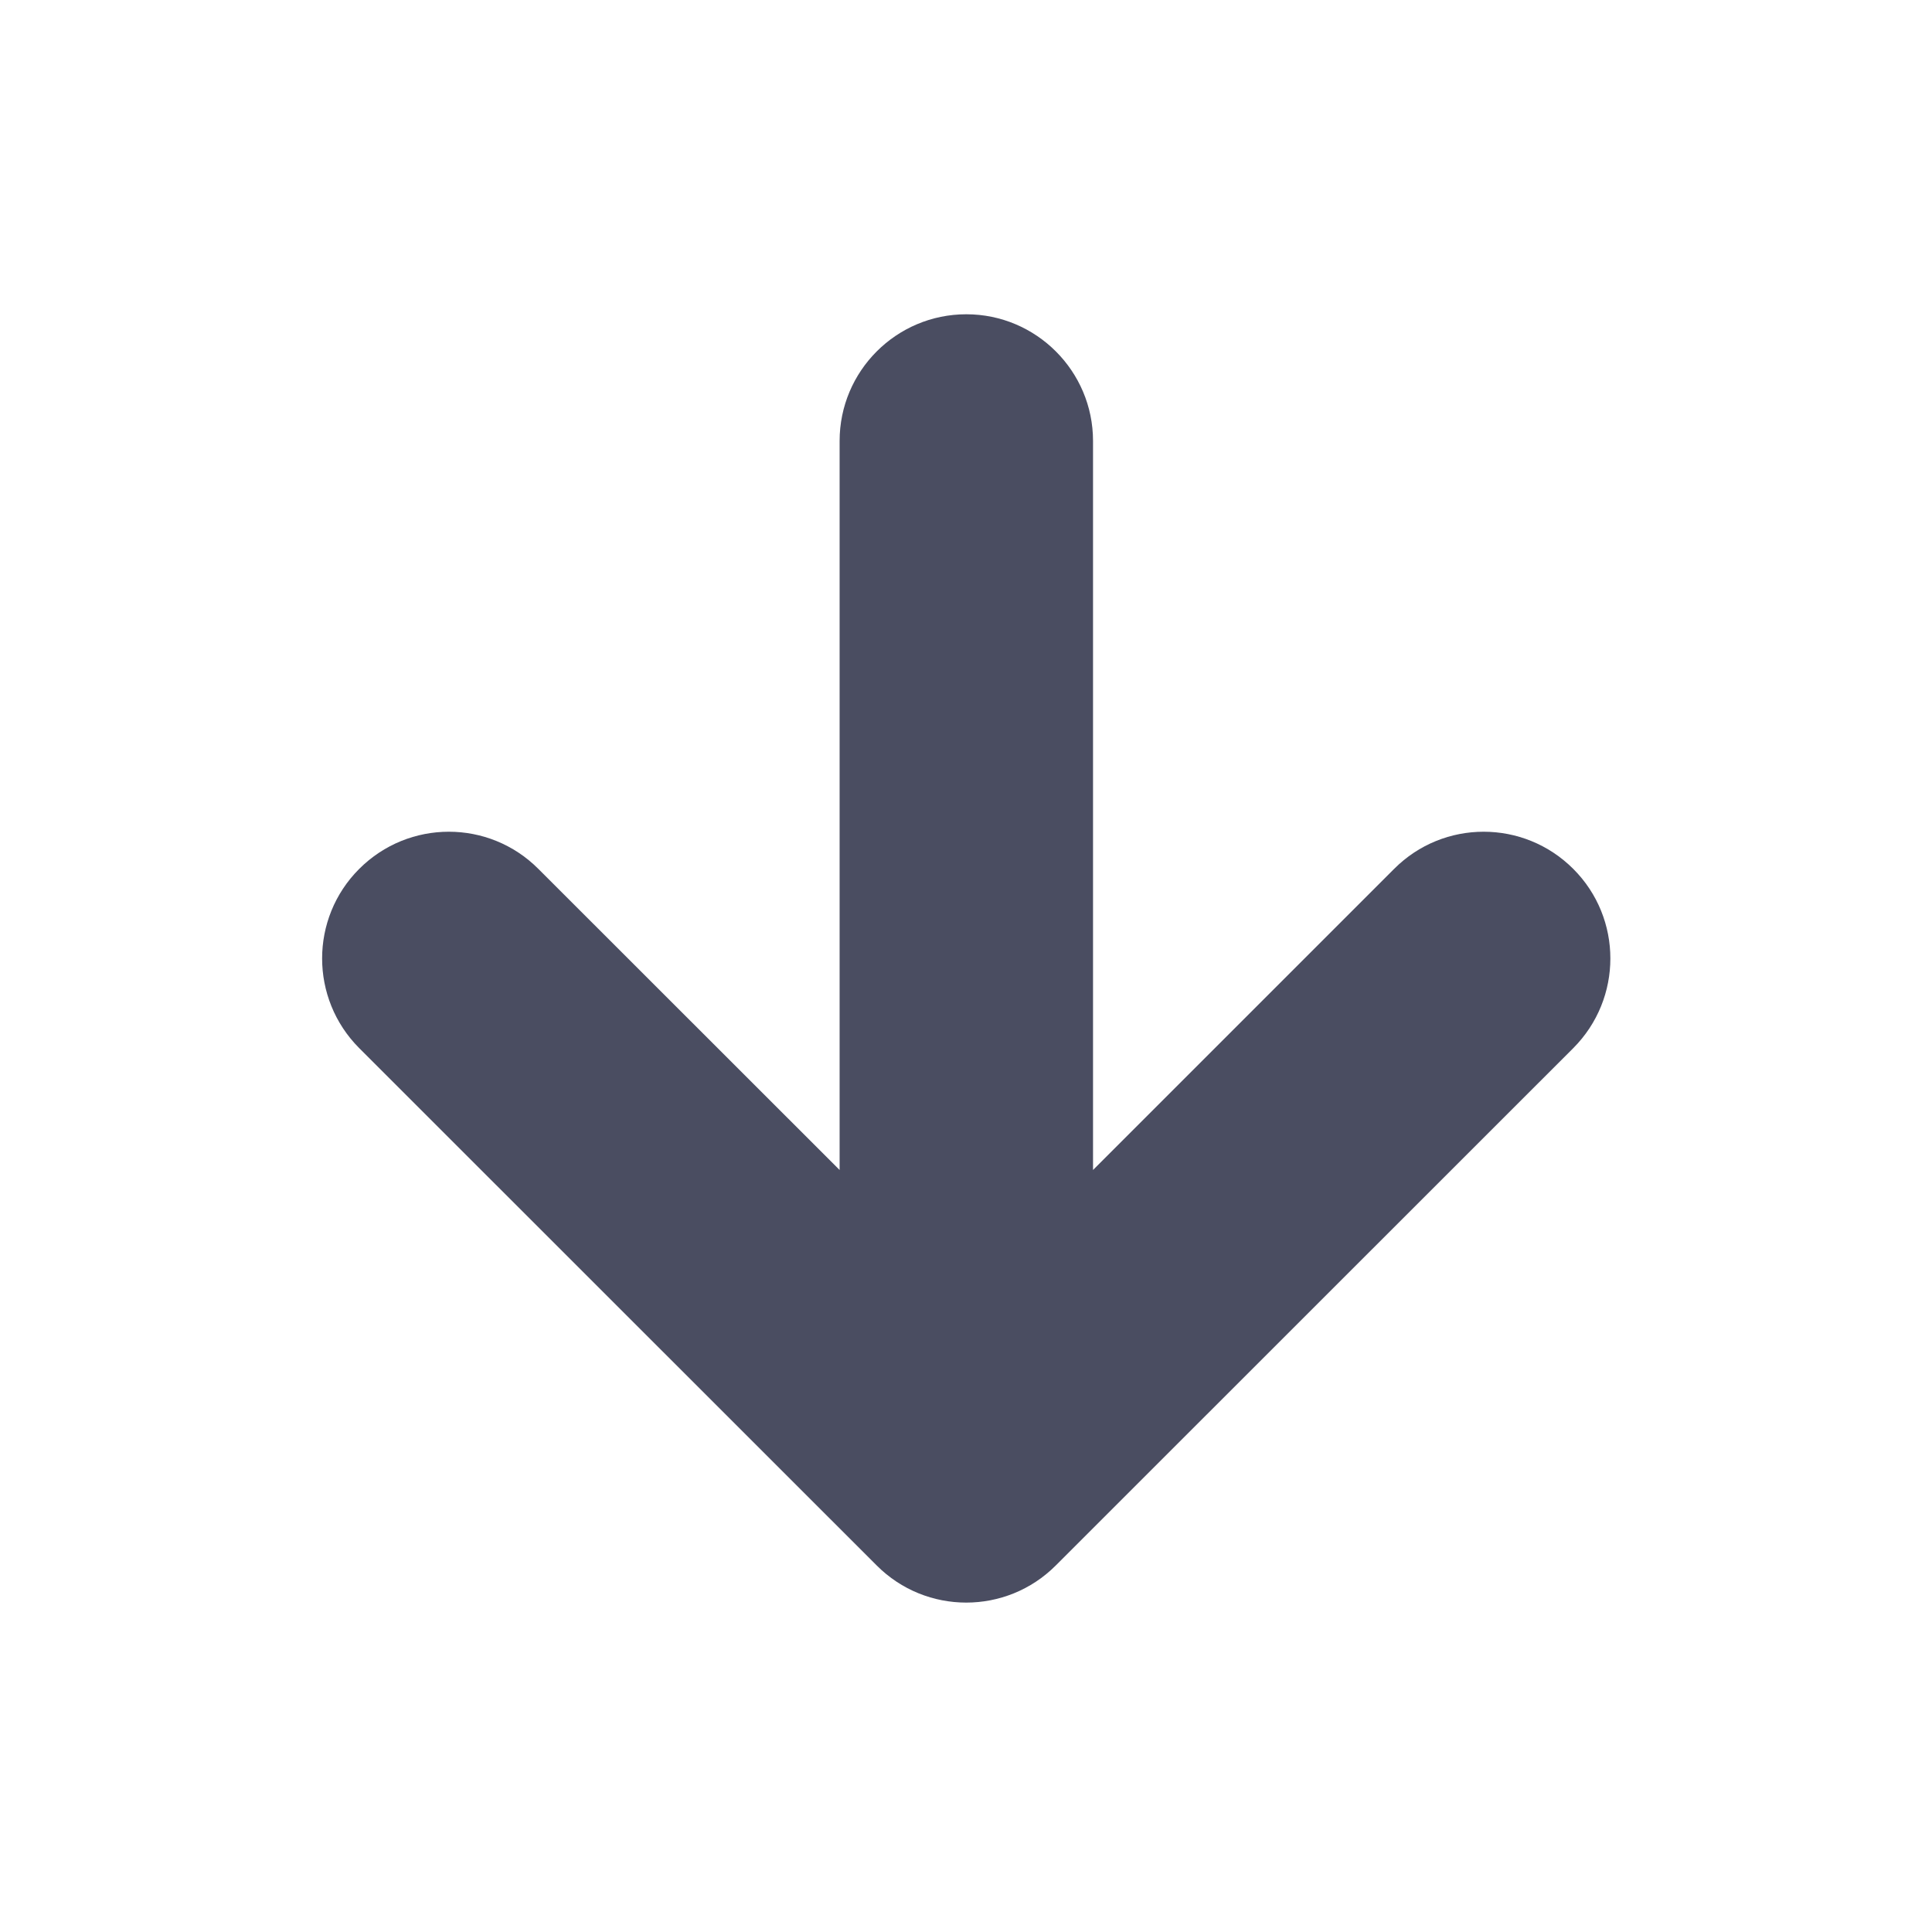 <svg width="12" height="12" viewBox="0 0 12 12" fill="none" xmlns="http://www.w3.org/2000/svg">
<path fill-rule="evenodd" clip-rule="evenodd" d="M6.789 2.739C6.789 2.305 6.436 1.952 6.002 1.952C5.567 1.952 5.215 2.305 5.215 2.739V7.267L3.344 5.397C3.037 5.089 2.539 5.089 2.231 5.397C1.924 5.704 1.924 6.202 2.231 6.51L5.445 9.723C5.752 10.031 6.251 10.031 6.558 9.723L9.772 6.51C10.079 6.202 10.079 5.704 9.772 5.397C9.464 5.089 8.966 5.089 8.659 5.397L6.789 7.267V2.739Z" fill="#4A4D61"/>
</svg>
